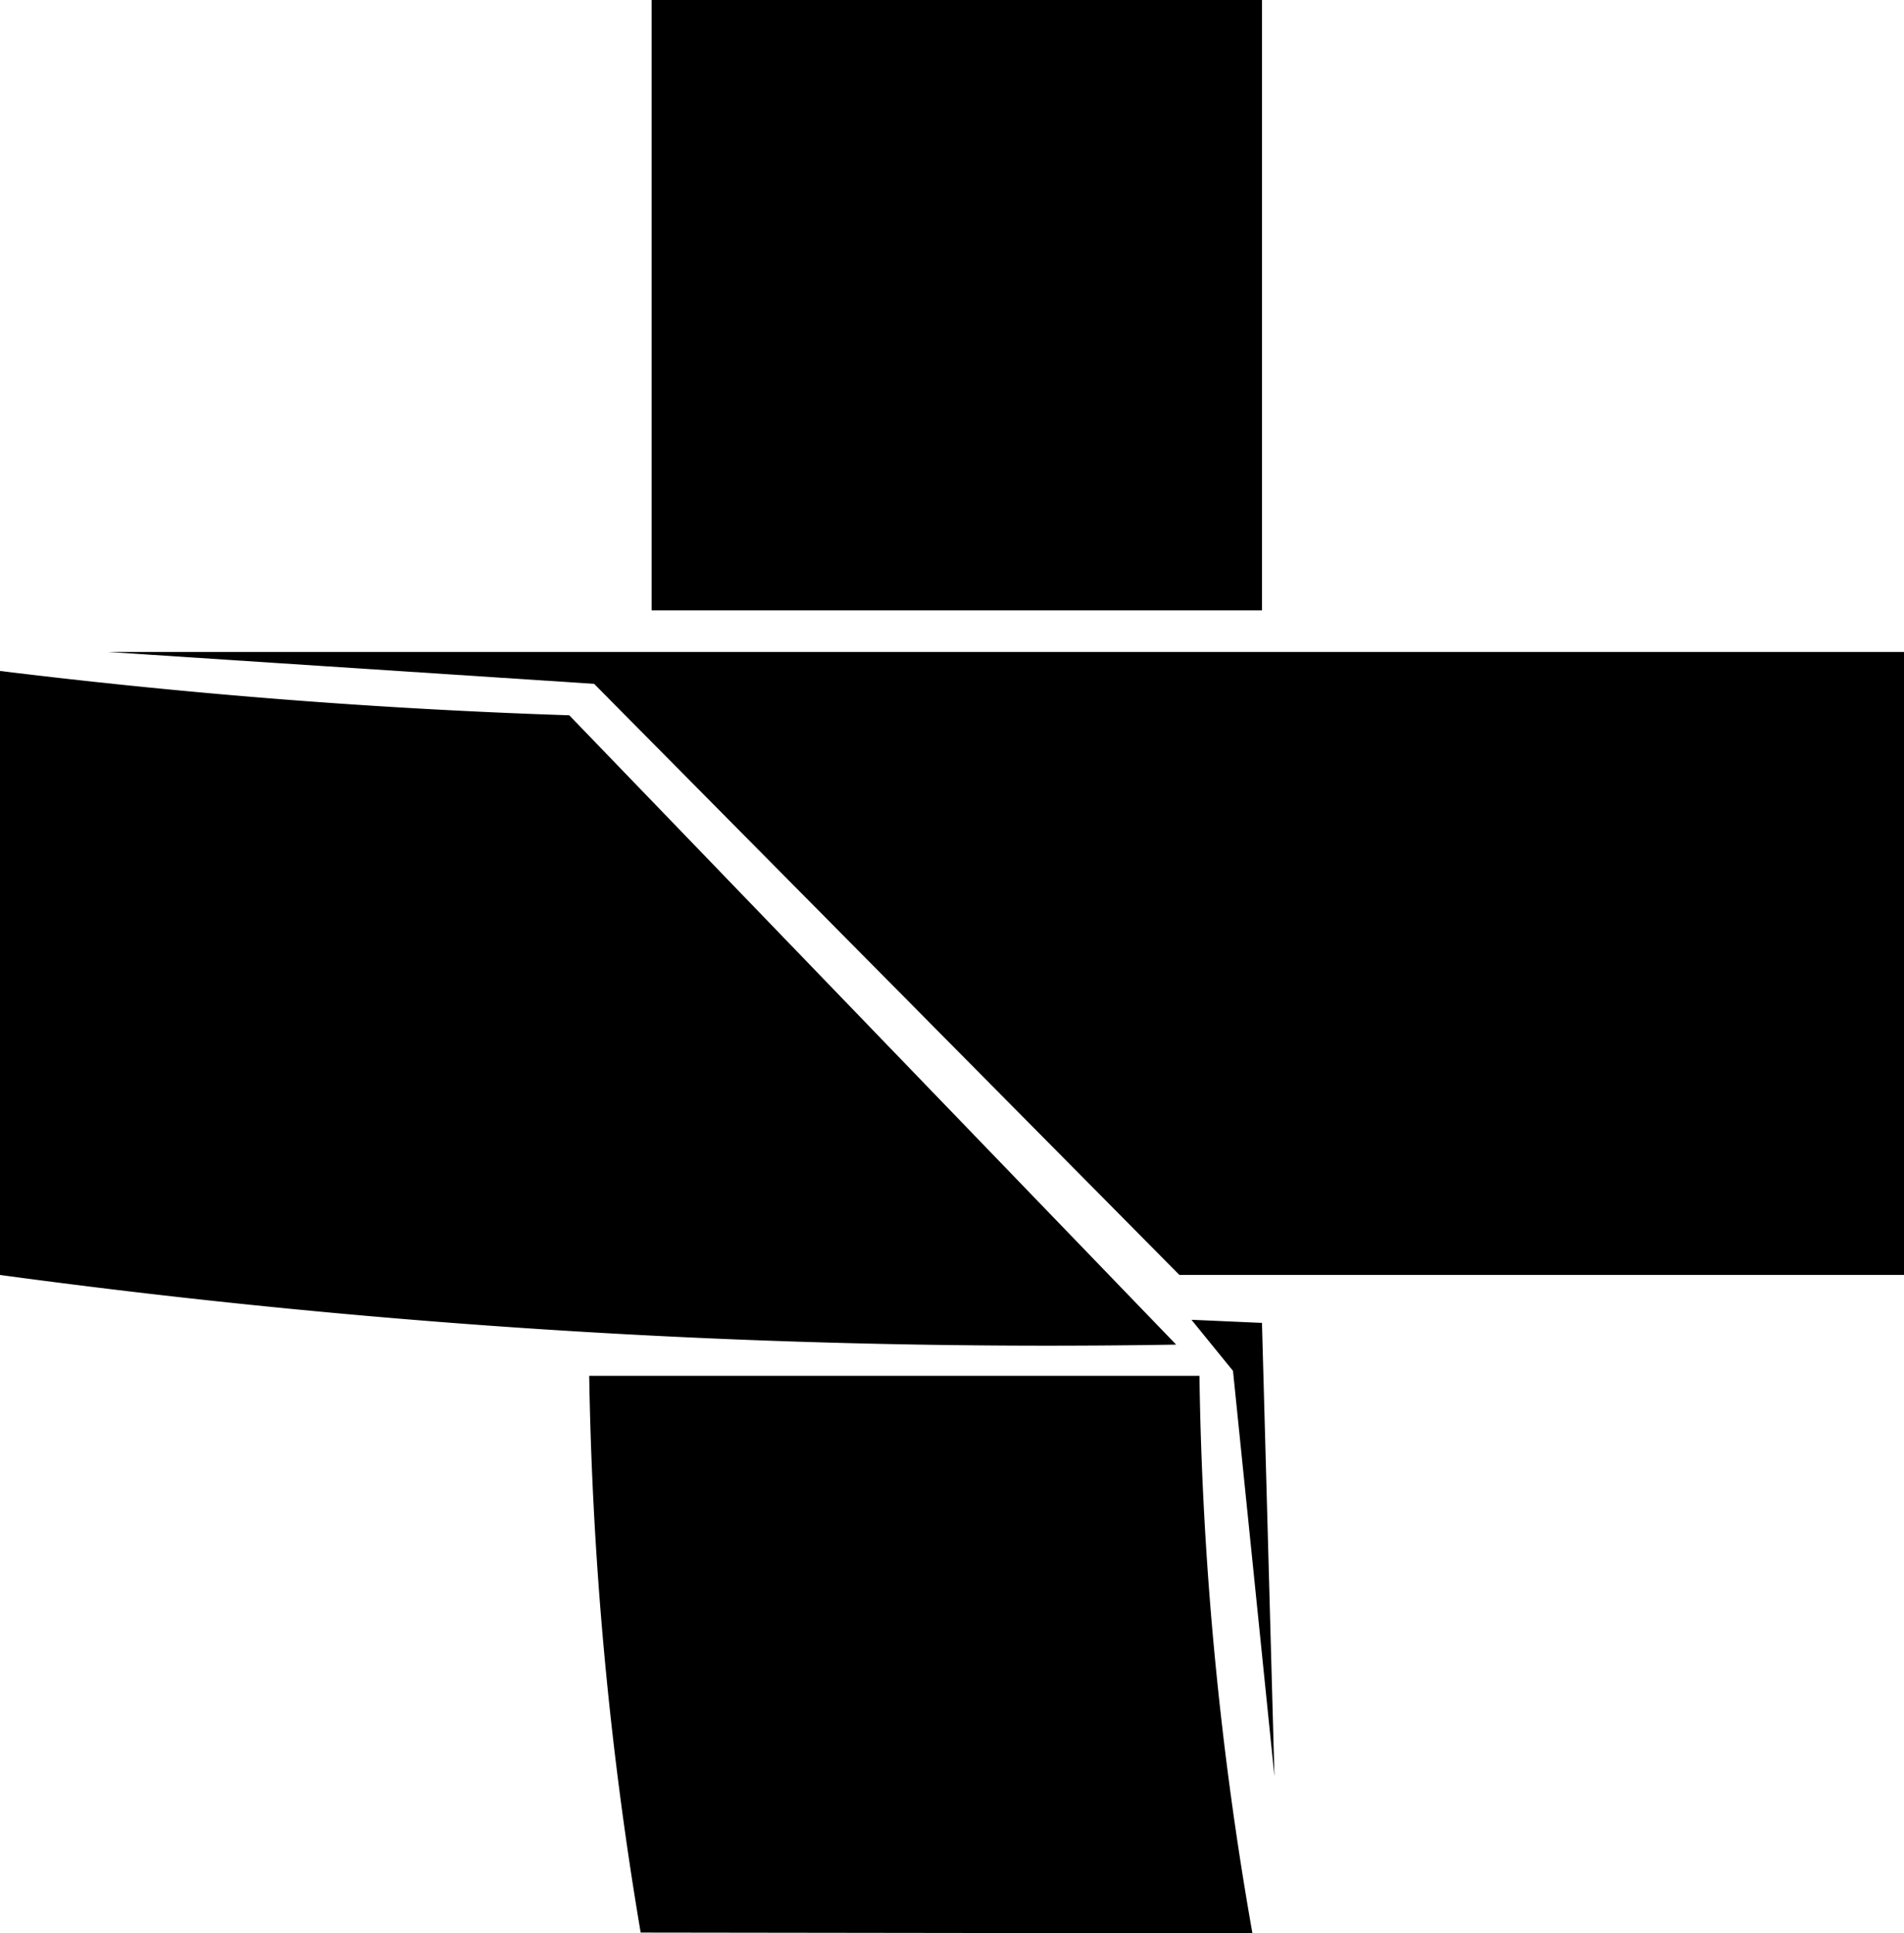 <svg xmlns="http://www.w3.org/2000/svg" width="23.787" height="24.15" viewBox="0 0 23.787 24.15">
  <g id="sus-sistema-unico-de-saude" transform="translate(-14934 -7362)">
    <path id="Caminho_61" data-name="Caminho 61" d="M15324.795,7362h7.625v7.625h-7.625Zm-6.795,8.145h22.441v7.782h-9.053l-7.312-7.384Zm13.539,8.343.881.039.156,5.666-.518-5.067Zm-7.527.7h7.627a43.432,43.432,0,0,0,.662,6.965l-7.643-.01a46.156,46.156,0,0,1-.643-6.955Z" transform="translate(-382.654)" fill-rule="evenodd"/>
    <path id="Caminho_62" data-name="Caminho 62" d="M14934,9754q3.557.437,7.113.554l7.582,7.862a97.384,97.384,0,0,1-14.7-.871Z" transform="translate(-0.001 -2383.618)" fill-rule="evenodd"/>
  </g>
</svg>
